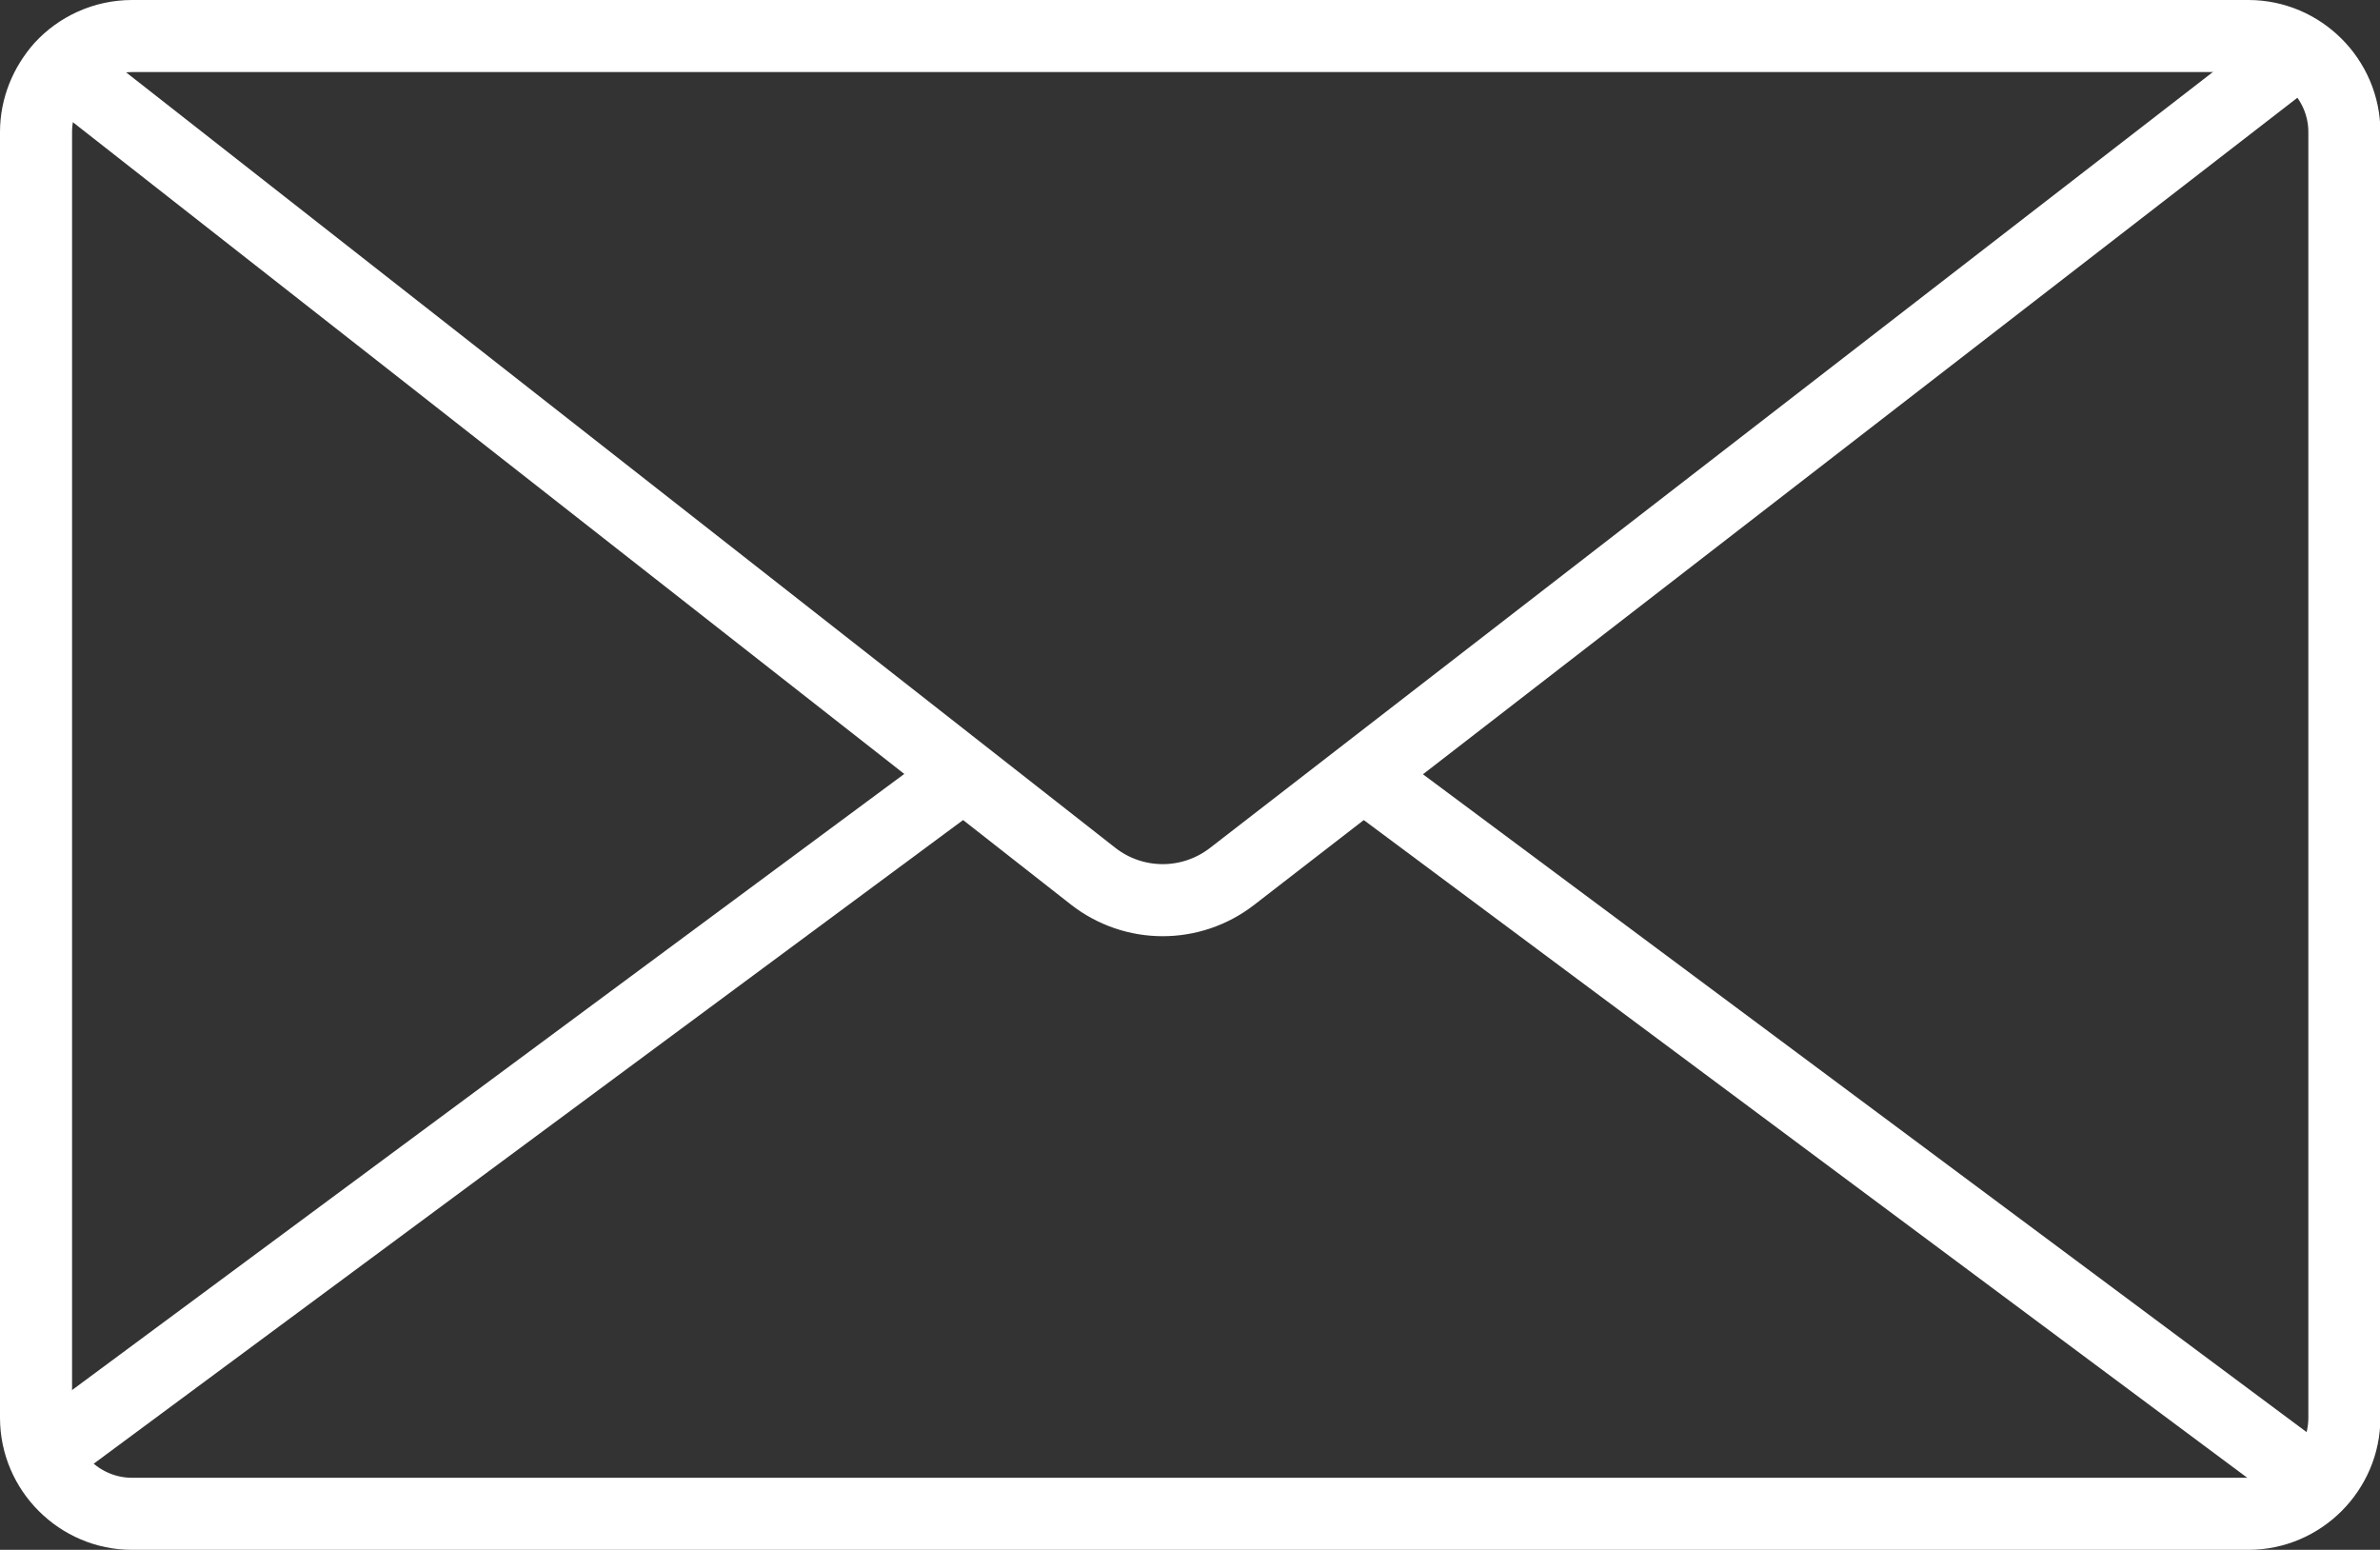 <?xml version="1.0" encoding="UTF-8"?>
<svg id="Calque_2" data-name="Calque 2" xmlns="http://www.w3.org/2000/svg" viewBox="0 0 58.79 38.28">
  <rect x="0" y="0" width="58.79" height="38.28" fill="#333333" stroke="none"/>
  <defs>
    <style>
      .cls-1 {
        fill: none;
        stroke: #fff;
        stroke-miterlimit: 10;
        stroke-width: 1.78px;
      }
    </style>
  </defs>
  <g id="Calque_1-2" data-name="Calque 1">
    <g>
      <path class="cls-1" d="m55.54,37.39H3.26c-1.3,0-2.37-1.07-2.37-2.37V3.26c0-.61.24-1.17.62-1.6.43-.47,1.06-.77,1.75-.77h52.28c1.3,0,2.37,1.07,2.37,2.37v31.76c0,1.3-1.07,2.37-2.37,2.37Z"/>
      <path class="cls-1" d="m1.51,1.66l25.49,19.98c1.01.79,2.42.79,3.43.01L56.8,1.25"/>
      <line class="cls-1" x1="33.68" y1="19.14" x2="57.23" y2="36.67"/>
      <line class="cls-1" x1="23.8" y1="19.14" x2=".89" y2="36.1"/>
    </g>
  </g>
</svg>